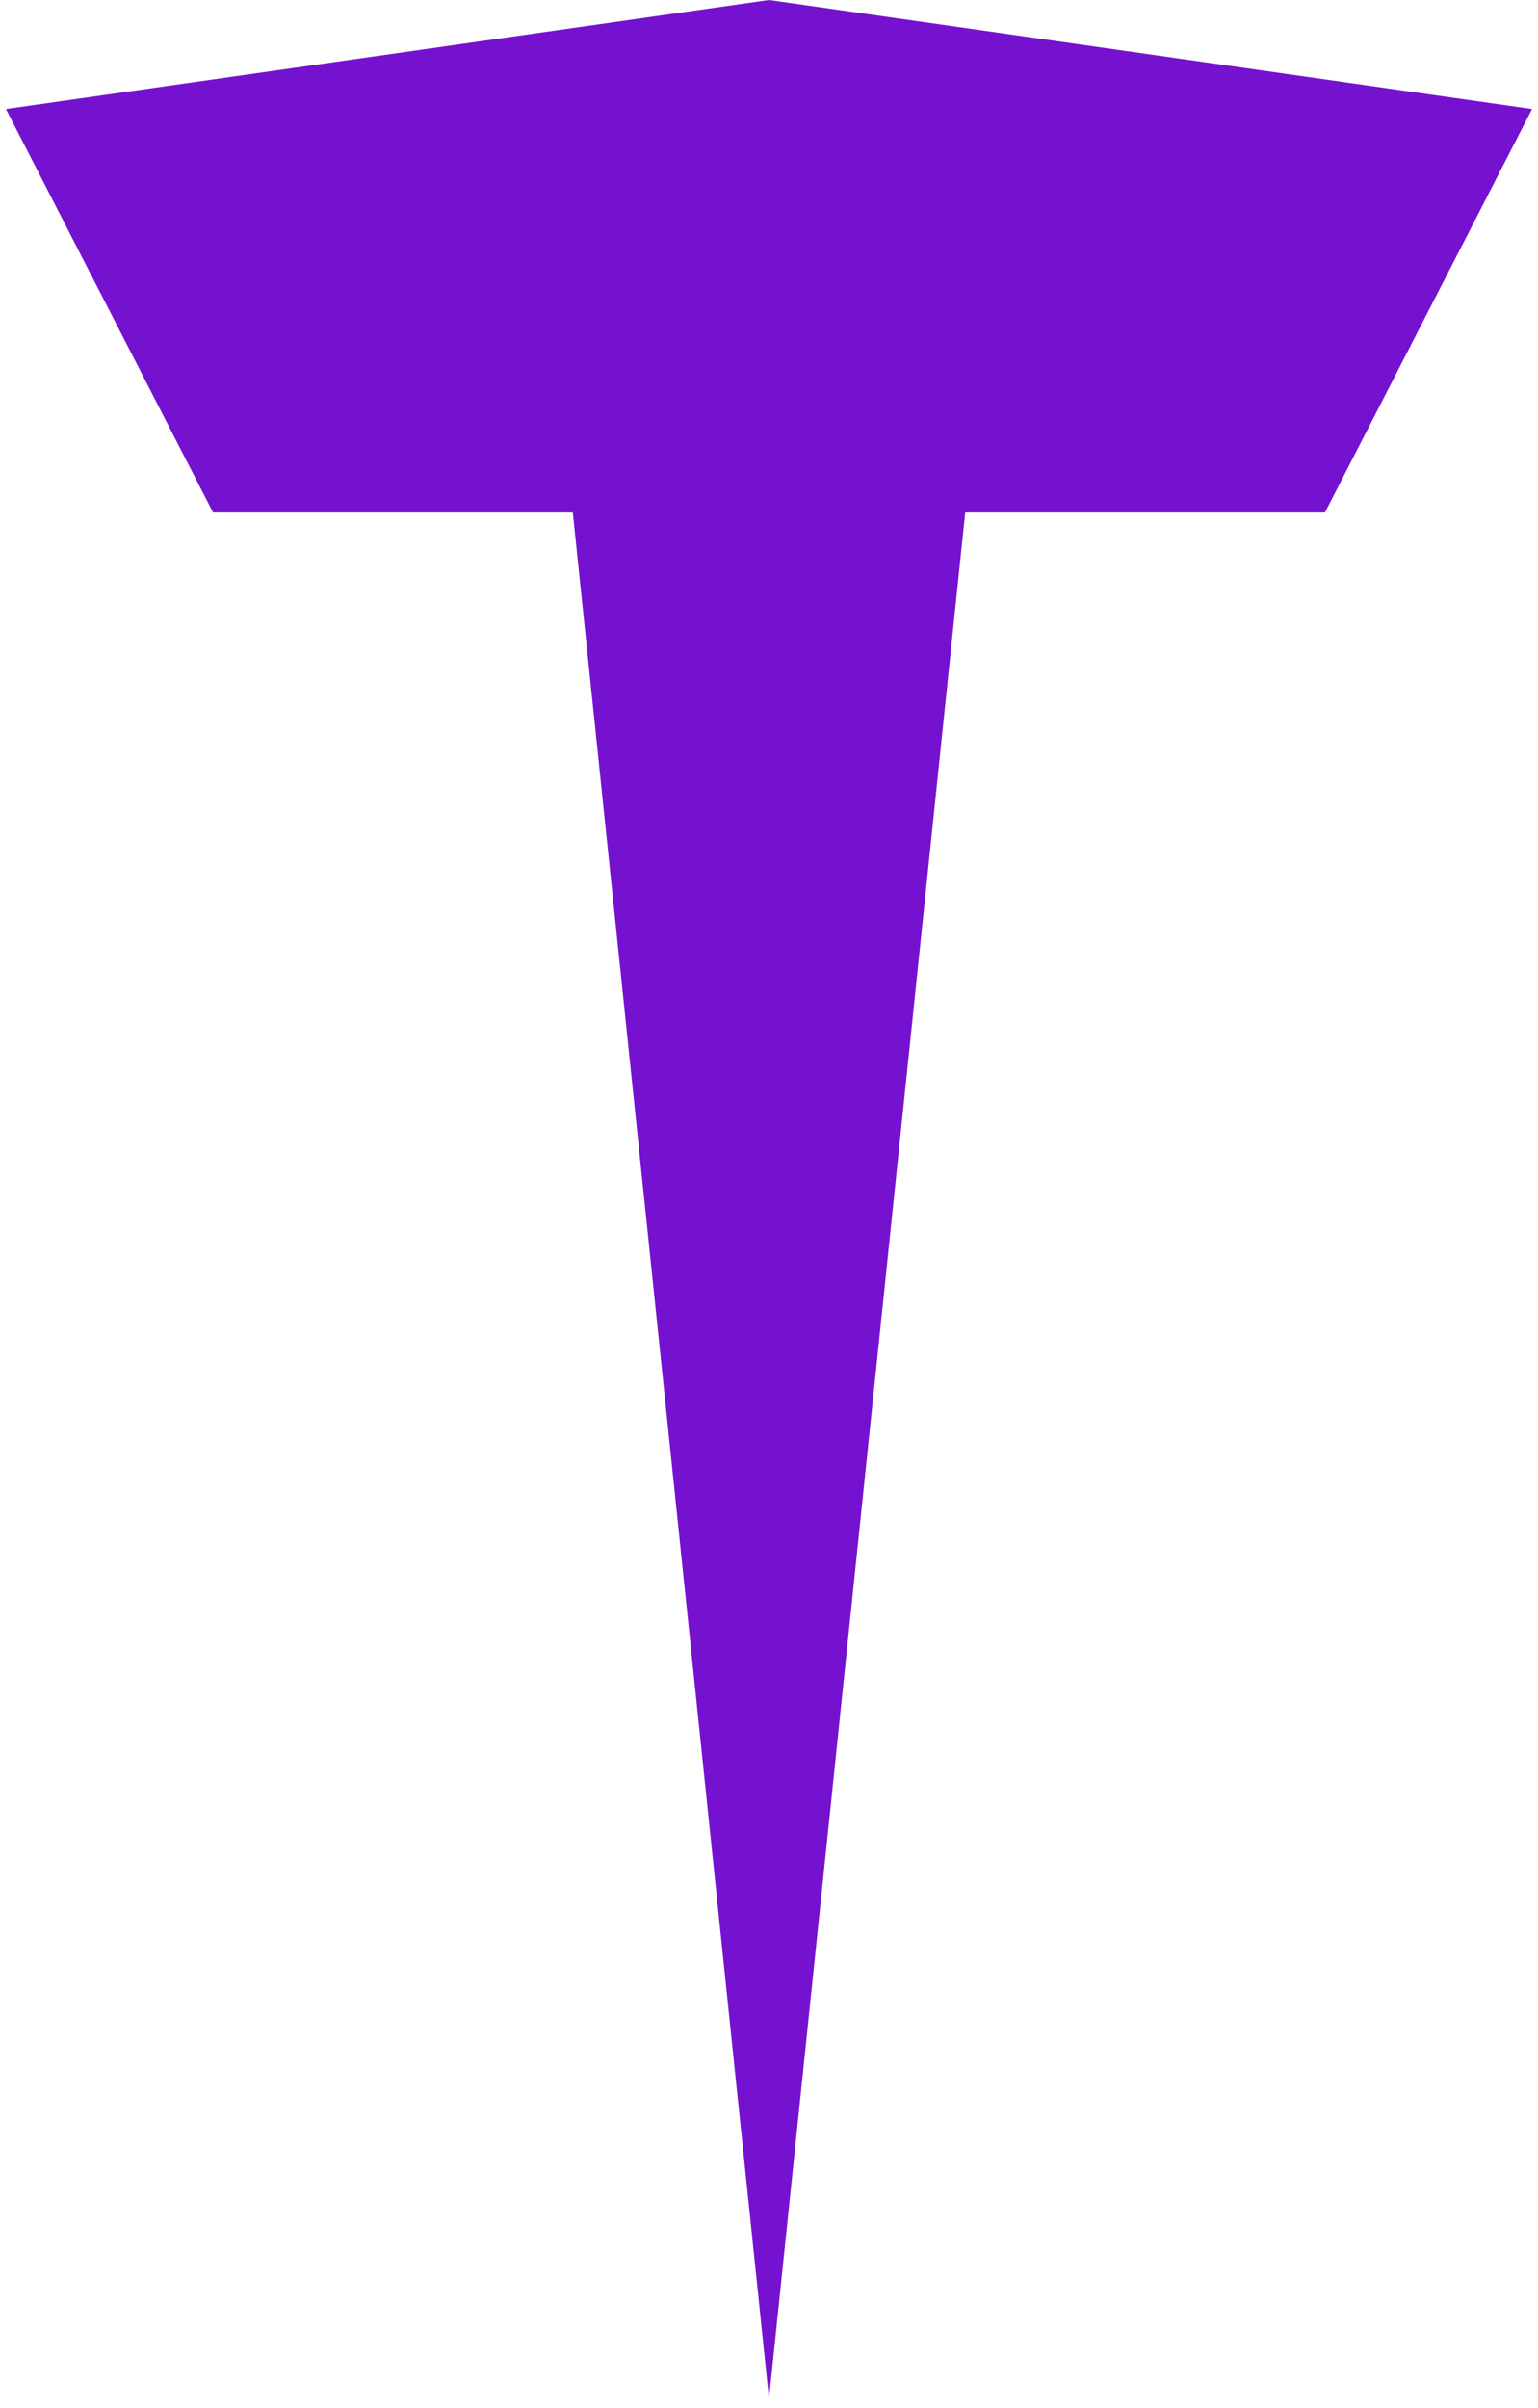 <svg width="115" height="180" viewBox="0 0 115 180" fill="none" xmlns="http://www.w3.org/2000/svg">
<path d="M57.5 -0L0.445 8.151L15.932 38.308H42.829L57.5 179.315L72.171 38.308H99.069L114.555 8.151L57.5 -0Z" fill="#7412D0"/>
</svg>
